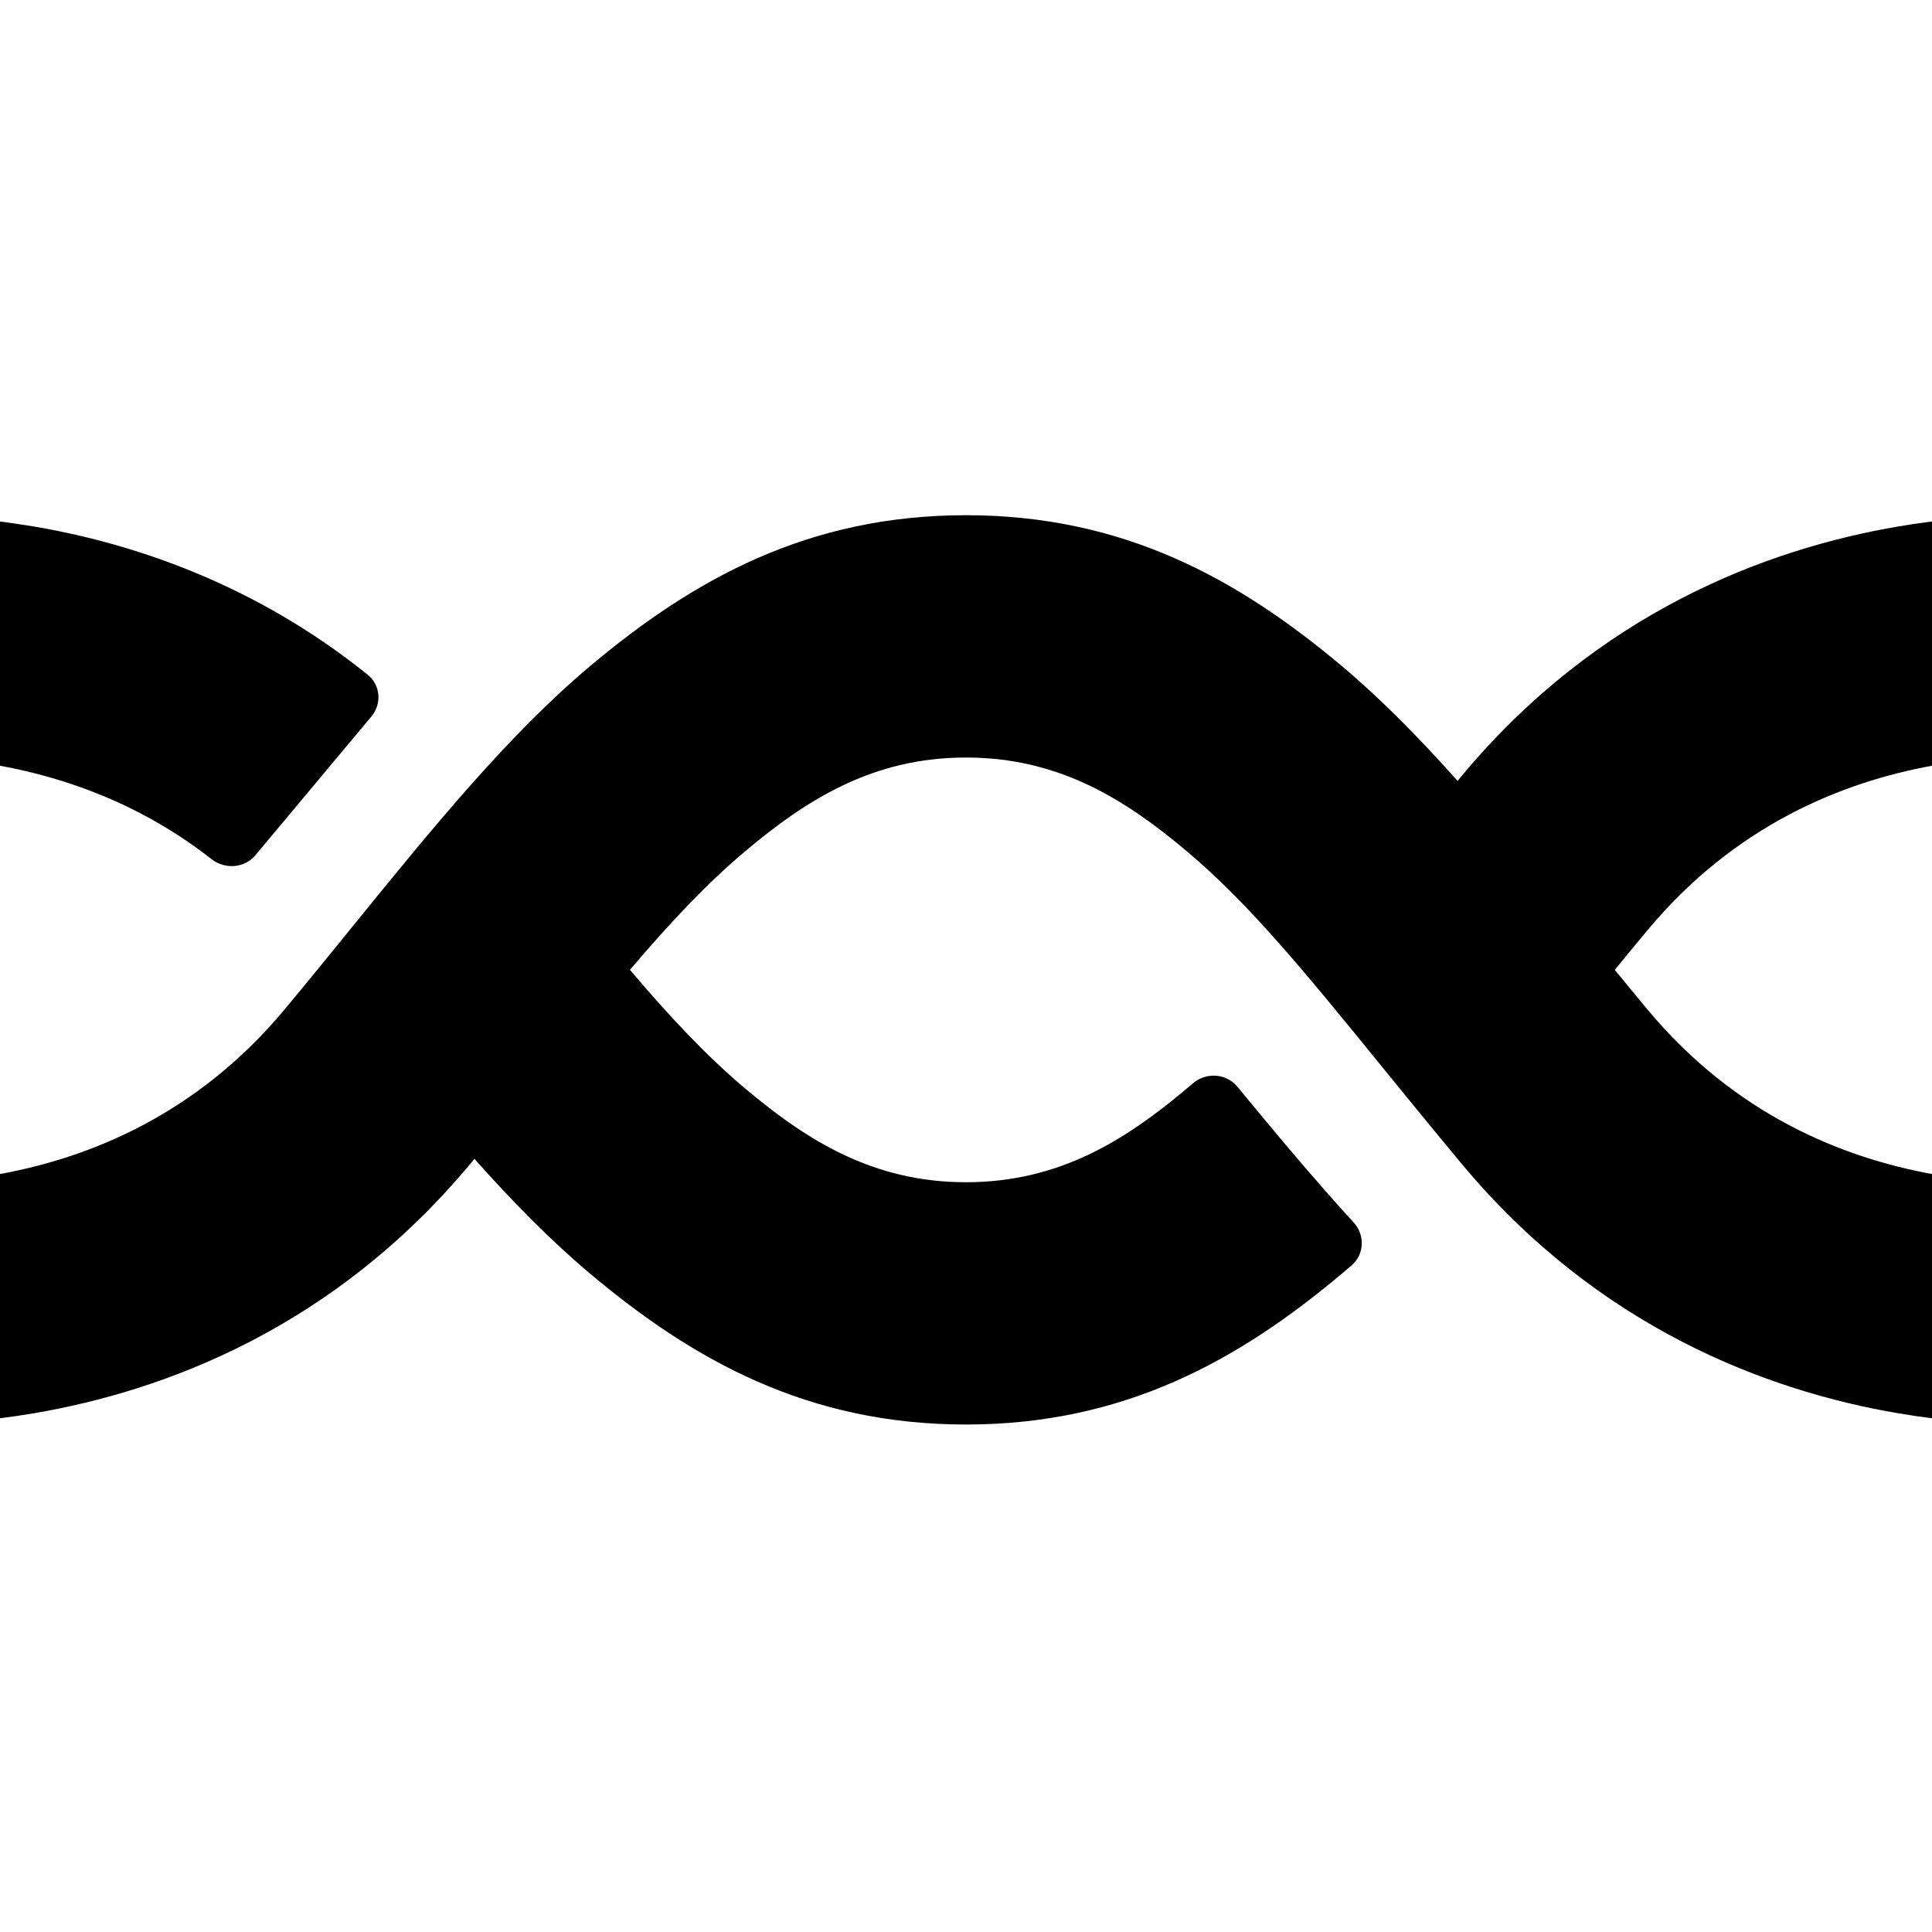<svg width="64" height="64" viewBox="0 0 64 64" fill="none" xmlns="http://www.w3.org/2000/svg">
<path d="M0 25.366V17.275C0.359 17.32 1.106 17.438 1.106 17.438C4.425 18 8.456 19.352 12.184 22.354C12.606 22.694 12.653 23.315 12.305 23.732L8.462 28.329C8.099 28.764 7.45 28.807 7.004 28.458C4.679 26.637 2.182 25.765 0 25.366Z" fill="black"/>
<path d="M0 46.982V38.891C2.968 38.348 6.517 36.931 9.427 33.439C10.197 32.516 10.949 31.59 11.691 30.676C14.323 27.436 16.833 24.347 19.552 22.062C22.965 19.195 26.762 17.067 32 17.067C37.238 17.067 41.035 19.195 44.448 22.062C45.763 23.167 47.029 24.46 48.284 25.868L48.427 25.696C52.942 20.279 58.533 18.177 62.894 17.438C63.272 17.374 63.641 17.32 64 17.275V25.366C61.032 25.909 57.483 27.326 54.573 30.817C54.209 31.254 53.849 31.692 53.492 32.128C53.849 32.565 54.209 33.002 54.573 33.439C57.483 36.931 61.032 38.348 64 38.891V46.982C63.641 46.937 63.272 46.883 62.894 46.819C58.533 46.08 52.942 43.978 48.427 38.561C47.442 37.379 46.557 36.291 45.74 35.288C43.239 32.215 41.386 29.938 39.302 28.188C37.29 26.498 35.097 25.094 32 25.094C28.903 25.094 26.71 26.498 24.698 28.188C23.402 29.276 22.196 30.568 20.867 32.128C22.196 33.689 23.402 34.981 24.698 36.069C26.71 37.759 28.903 39.163 32 39.163C35.097 39.163 37.29 37.759 39.302 36.069C39.372 36.01 39.442 35.951 39.512 35.891C39.952 35.511 40.622 35.551 40.991 36C42.23 37.505 43.51 39.038 44.844 40.499C45.218 40.908 45.2 41.546 44.781 41.91C44.67 42.006 44.559 42.101 44.448 42.195C41.035 45.062 37.238 47.189 32 47.189C26.762 47.189 22.965 45.062 19.552 42.195C18.237 41.09 16.971 39.796 15.716 38.389L15.573 38.561C11.058 43.978 5.467 46.08 1.106 46.819C0.728 46.883 0.359 46.937 0 46.982Z" fill="black"/>
</svg>
